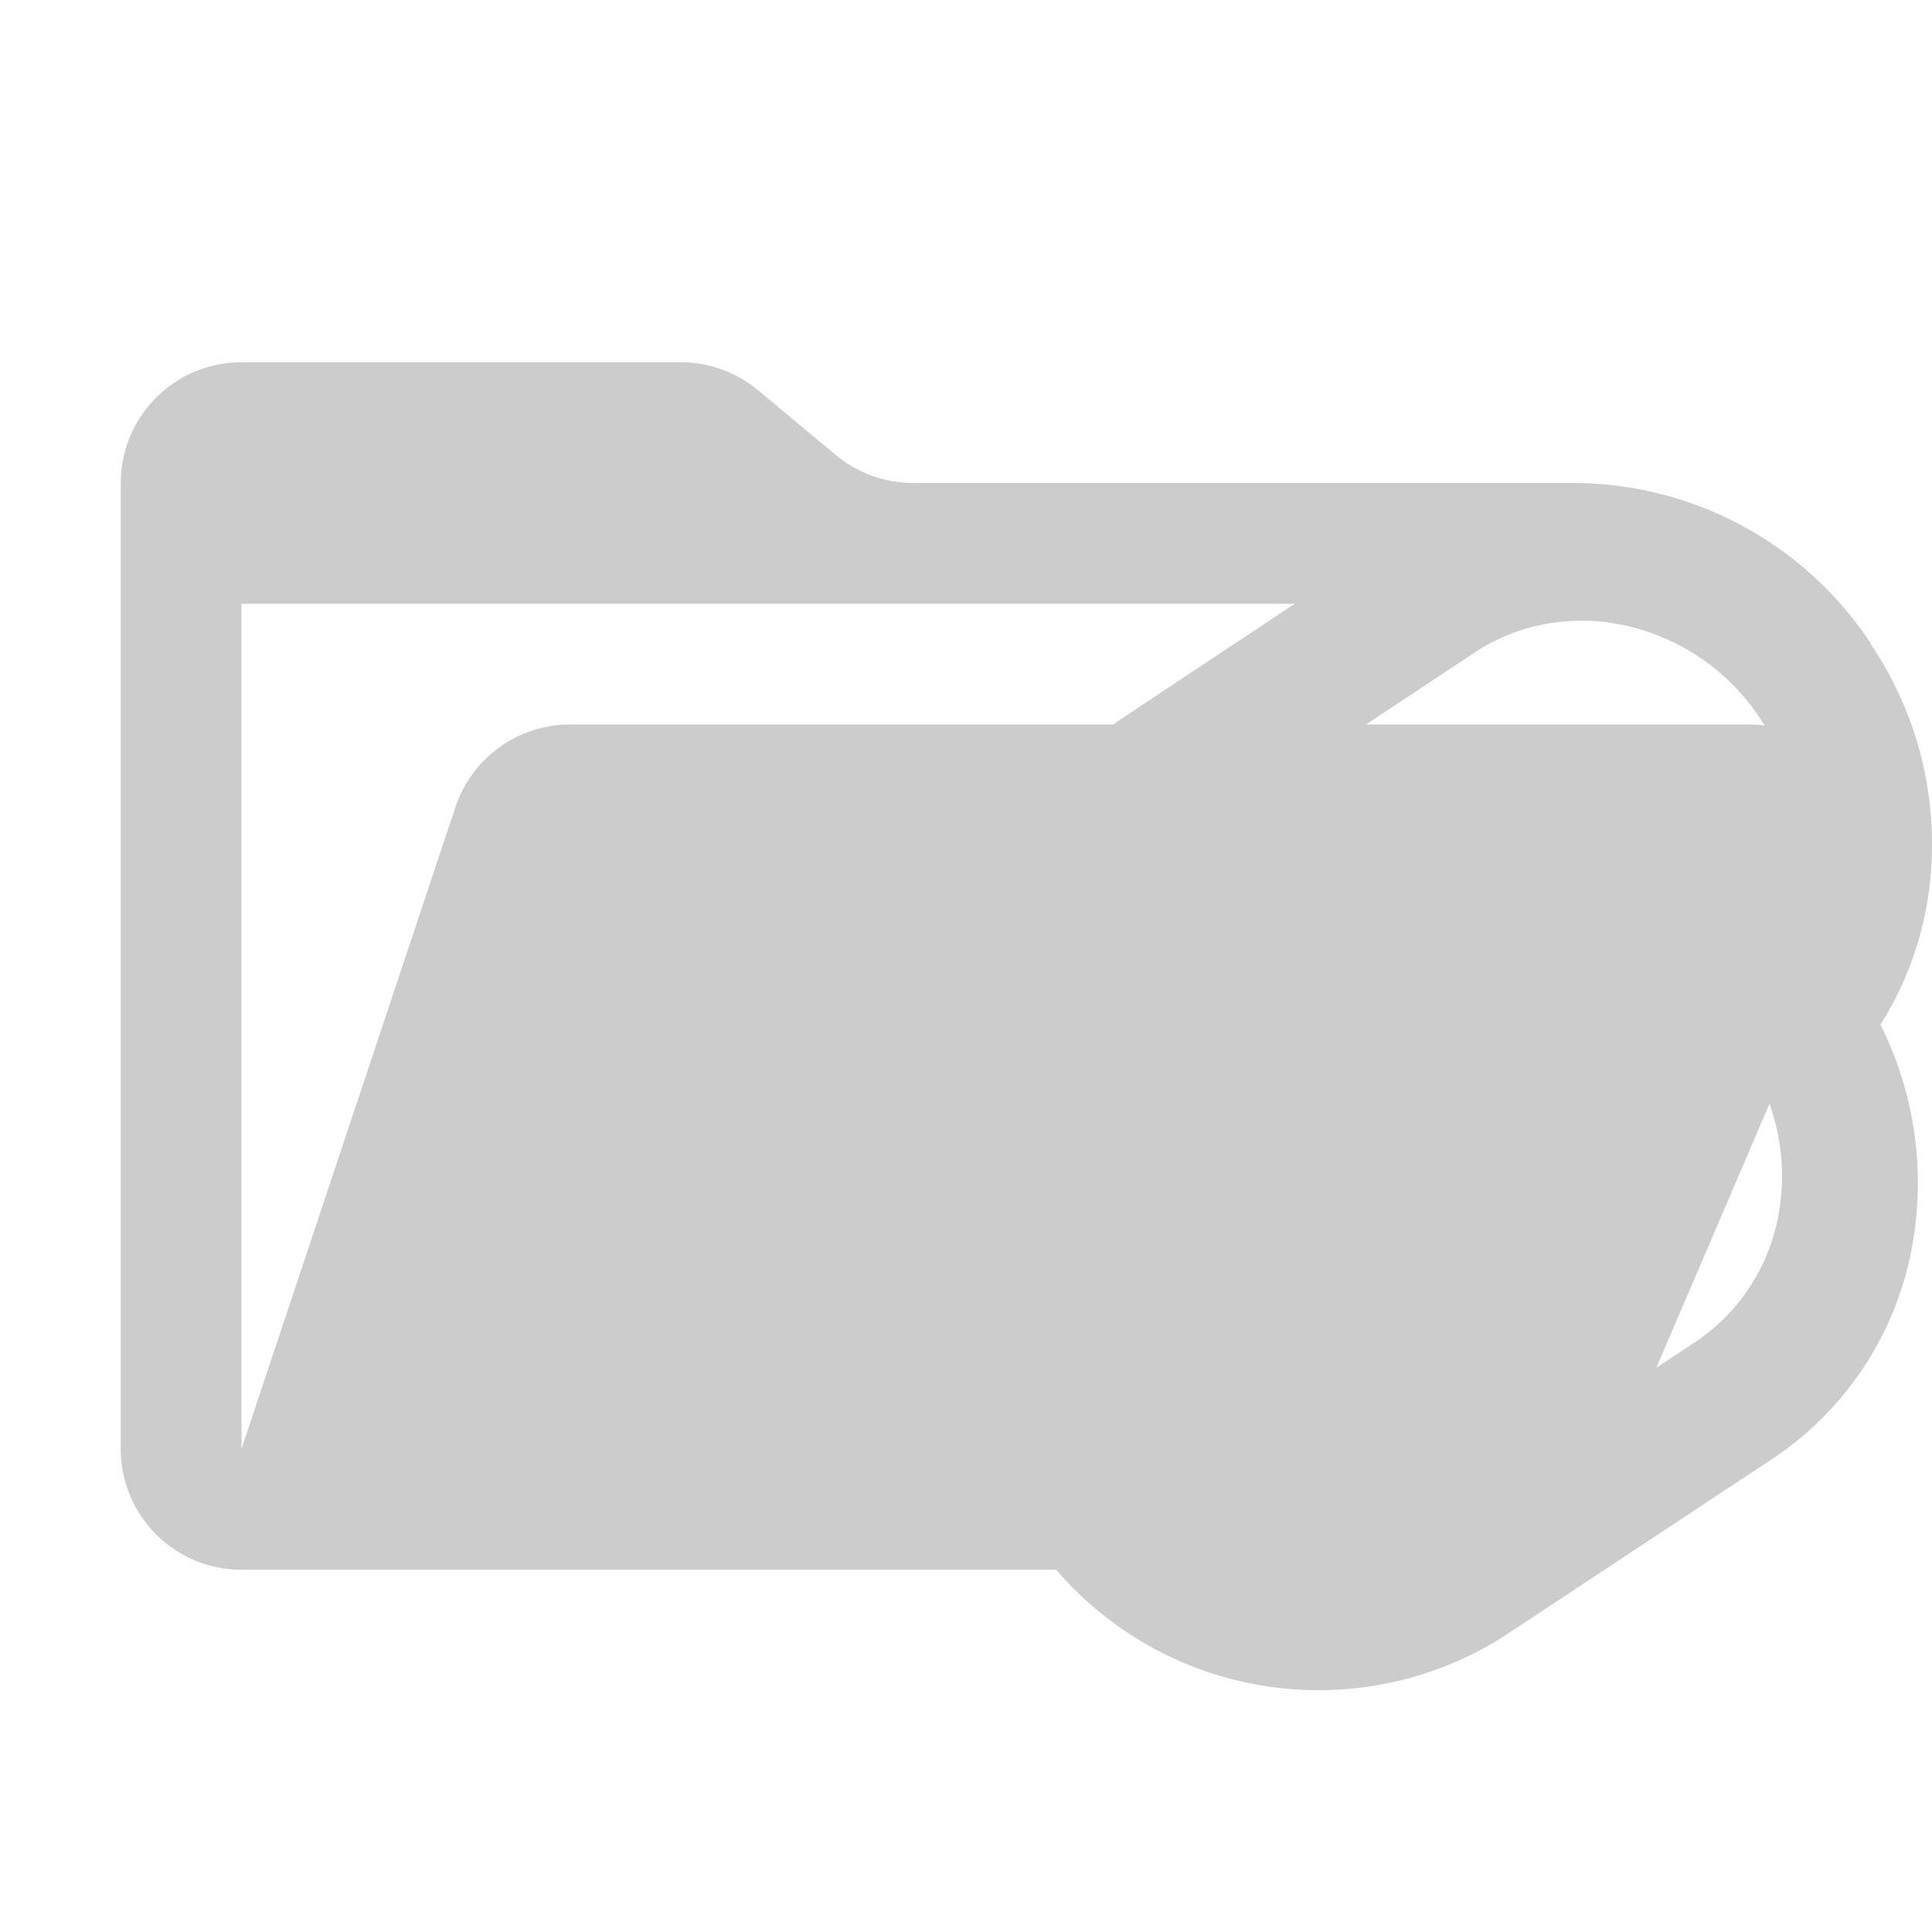 <svg xmlns="http://www.w3.org/2000/svg" viewBox="0 0 32 32" shape-rendering="geometricPrecision"><path fill="#cccccc" d="M28.967 12H9.442a2 2 0 0 0-1.898 1.368L4 24V10h24a2 2 0 0 0-2-2H15.124a2 2 0 0 1-1.28-.464l-1.288-1.072A2 2 0 0 0 11.276 6H4a2 2 0 0 0-2 2v16a2 2 0 0 0 2 2h22l4.805-11.212A2 2 0 0 0 28.967 12"/><path fill="#cccccc" d="M25.983 8a5.36 5.36 0 0 0-2.865.89l-4.477 2.971a5.36 5.36 0 0 0-2.321 3.575 5.84 5.84 0 0 0 .532 3.618 5.5 5.5 0 0 0-.767 1.998 5.88 5.88 0 0 0 .934 4.311 5.73 5.73 0 0 0 7.862 1.758l4.479-2.96a5.37 5.37 0 0 0 2.32-3.573 5.84 5.84 0 0 0-.534-3.616 5.5 5.5 0 0 0 .77-2 5.9 5.9 0 0 0-.936-4.31v-.014a5.91 5.91 0 0 0-4.997-2.647Zm.393 2.283a3.606 3.606 0 0 1 3.323 4.183 4 4 0 0 1-.106.433l-.086.269-.228-.18a5.7 5.7 0 0 0-1.752-.911l-.172-.05.016-.18a1.08 1.08 0 0 0-.182-.693 1.05 1.05 0 0 0-1.143-.432 1 1 0 0 0-.275.126l-4.48 2.965a.98.98 0 0 0-.422.65 1.08 1.08 0 0 0 .172.78 1.05 1.05 0 0 0 1.142.445 1 1 0 0 0 .275-.125l1.717-1.133a3.1 3.1 0 0 1 .91-.417 3.48 3.48 0 0 1 3.817 1.473 3.54 3.54 0 0 1 .563 2.592 3.22 3.22 0 0 1-1.395 2.156l-4.48 2.97a3.2 3.2 0 0 1-.91.416 3.49 3.49 0 0 1-3.819-1.475 3.53 3.53 0 0 1-.561-2.59 3 3 0 0 1 .106-.432l.085-.268.23.179a5.7 5.7 0 0 0 1.746.905l.172.05-.015.18a1.1 1.1 0 0 0 .187.688 1.05 1.05 0 0 0 1.15.443 1 1 0 0 0 .274-.125l4.472-2.97a.97.97 0 0 0 .42-.651 1.06 1.06 0 0 0-.172-.782 1.05 1.05 0 0 0-1.15-.442 1 1 0 0 0-.275.125l-1.717 1.135a3.2 3.2 0 0 1-.907.415 3.49 3.49 0 0 1-3.813-1.473 3.54 3.54 0 0 1-.557-2.592 3.22 3.22 0 0 1 1.395-2.156l4.485-2.97a3.2 3.2 0 0 1 .903-.415 3.4 3.4 0 0 1 1.057-.114Z"/></svg>